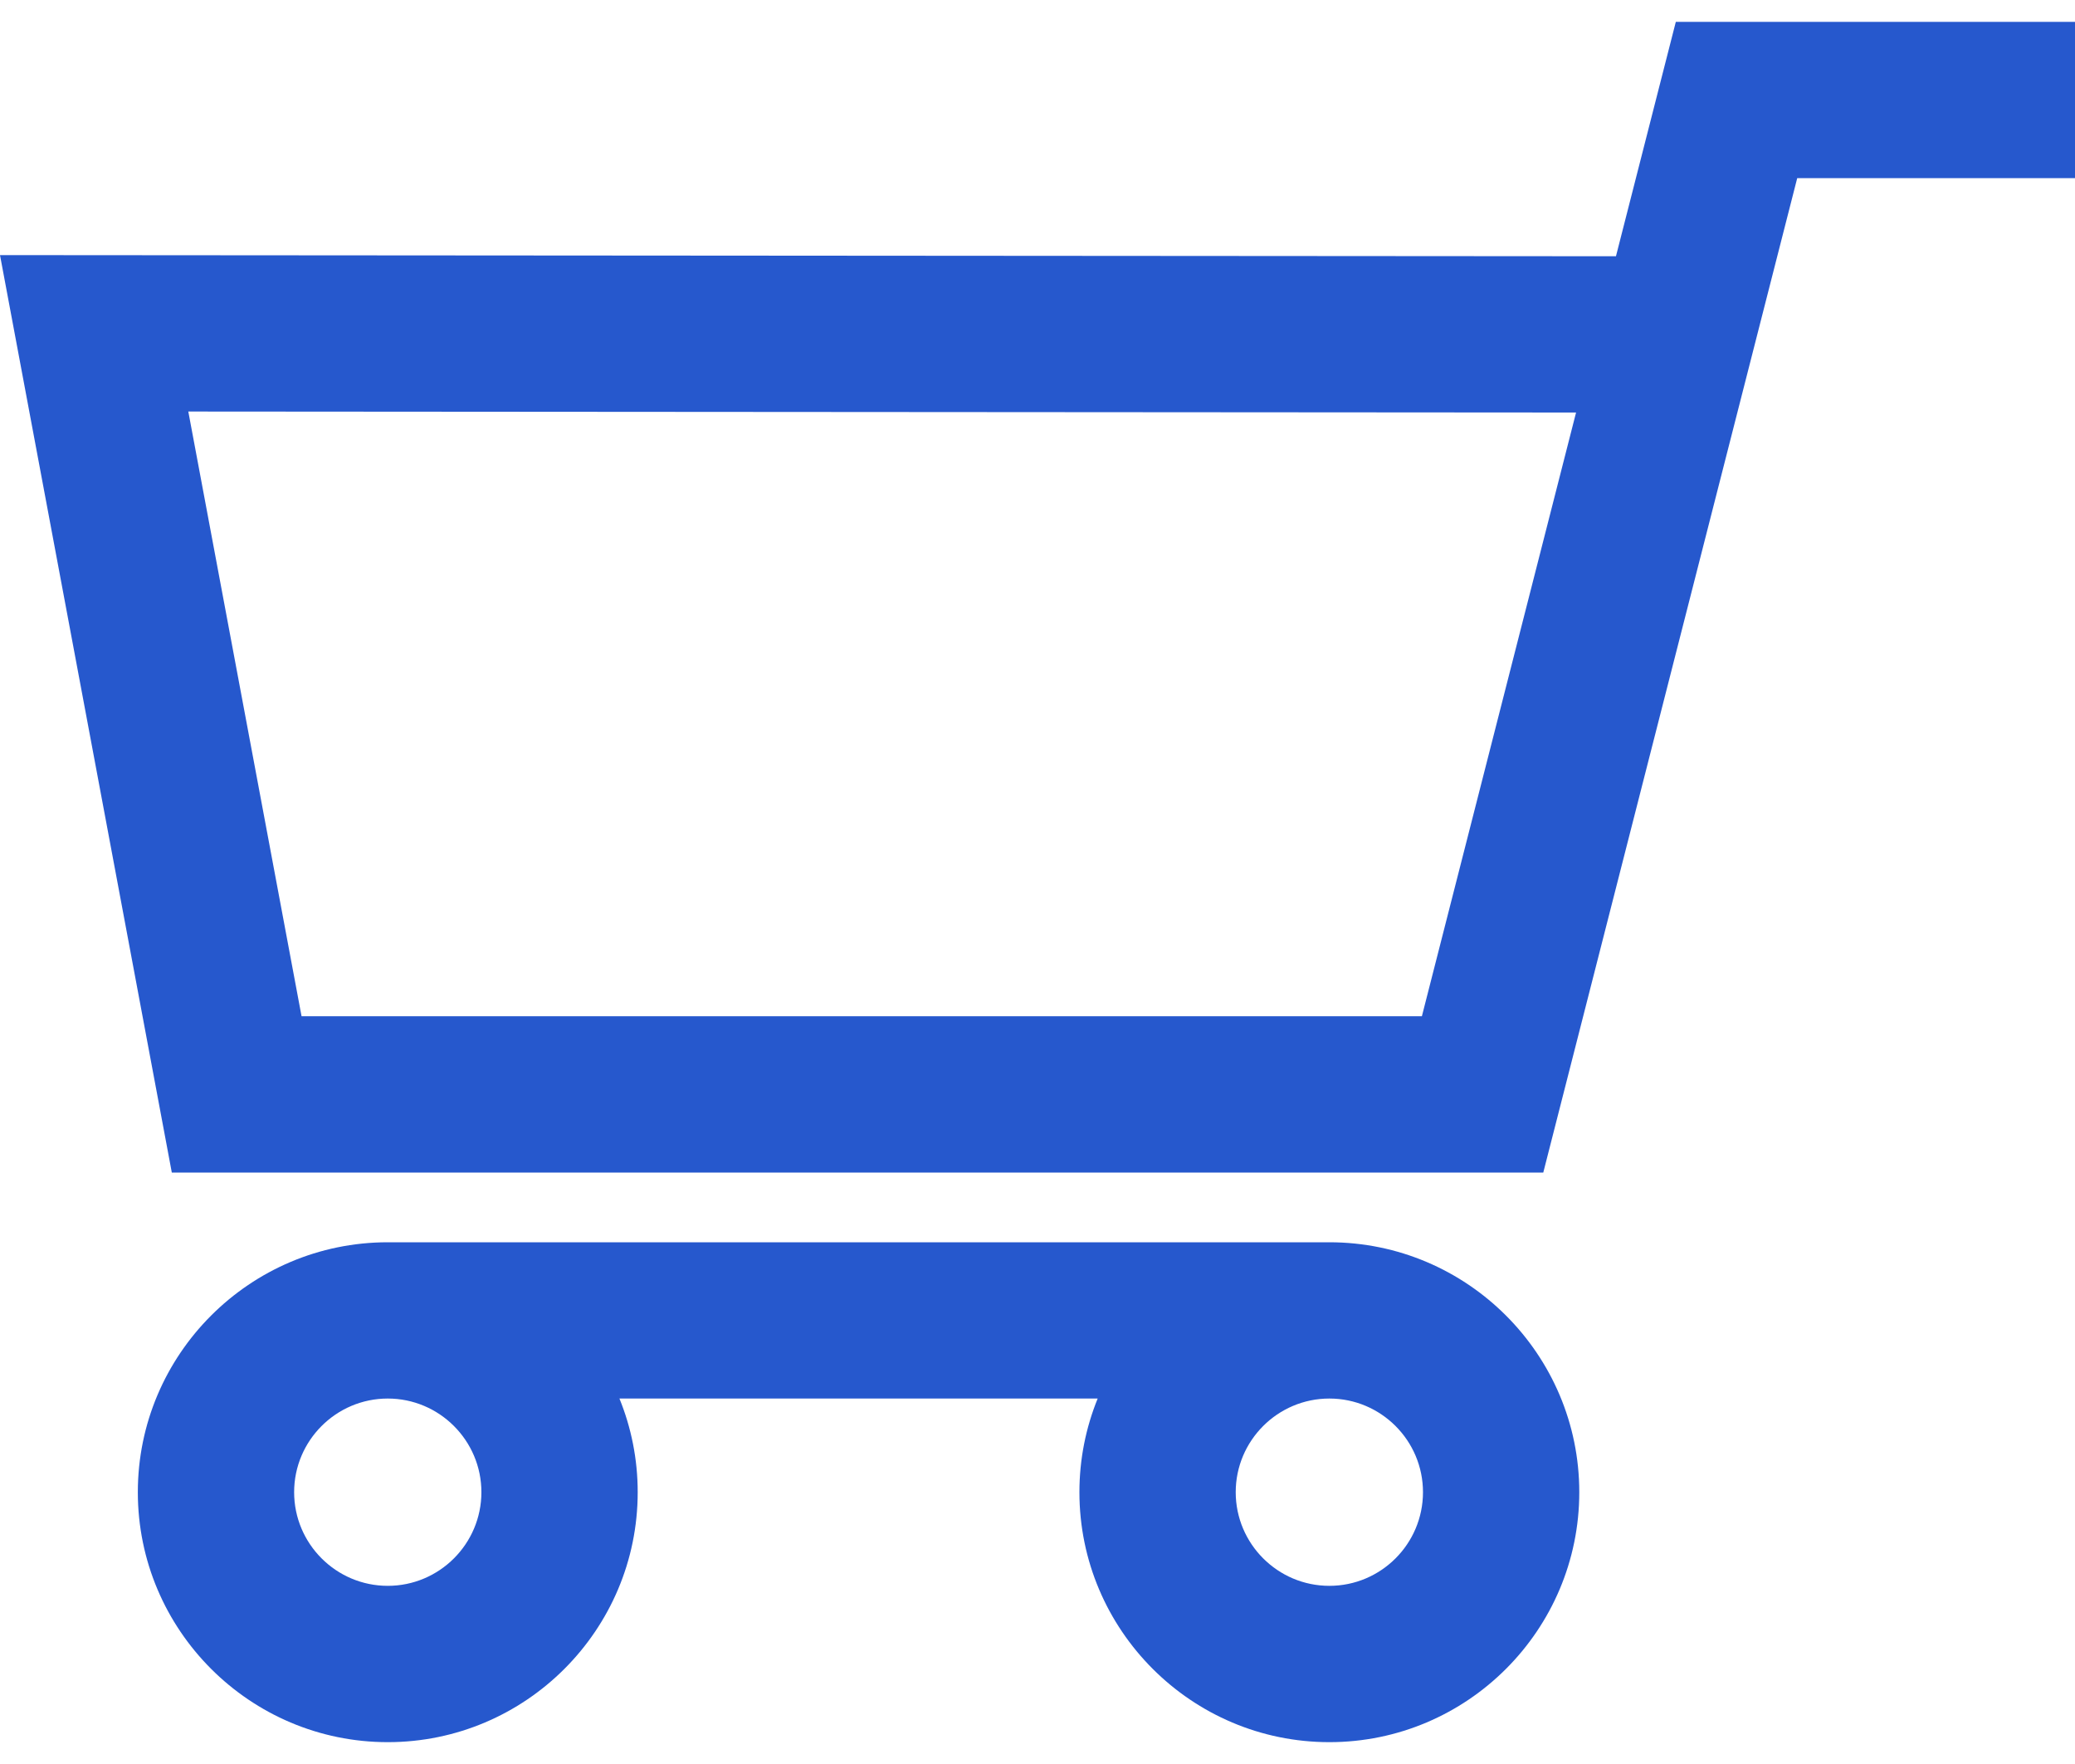 <svg width="40" height="34" viewBox="0 0 40 34" fill="none" xmlns="http://www.w3.org/2000/svg">
<path d="M29.75 22.6L34.645 3.434H40V0.421H32.305L31.151 4.939L0 4.917L3.312 22.6H29.75V22.6ZM30.382 7.951L27.41 19.587H5.813L3.63 7.932L30.382 7.951Z" fill="#2658CD"/>
<path d="M25.626 33.579C28.283 33.579 30.444 31.418 30.444 28.761C30.444 26.105 28.283 23.944 25.626 23.944H7.475C4.818 23.944 2.657 26.105 2.657 28.761C2.657 31.418 4.818 33.579 7.475 33.579C10.132 33.579 12.293 31.418 12.293 28.761C12.293 28.123 12.168 27.514 11.941 26.956H21.16C20.933 27.514 20.808 28.123 20.808 28.761C20.808 31.418 22.97 33.579 25.626 33.579ZM9.28 28.761C9.28 29.756 8.47 30.566 7.475 30.566C6.48 30.566 5.67 29.756 5.67 28.761C5.67 27.766 6.48 26.956 7.475 26.956C8.47 26.956 9.28 27.766 9.28 28.761ZM27.431 28.761C27.431 29.756 26.622 30.566 25.626 30.566C24.631 30.566 23.821 29.756 23.821 28.761C23.821 27.766 24.631 26.956 25.626 26.956C26.622 26.956 27.431 27.766 27.431 28.761Z" fill="#2658CD"/>
</svg>
